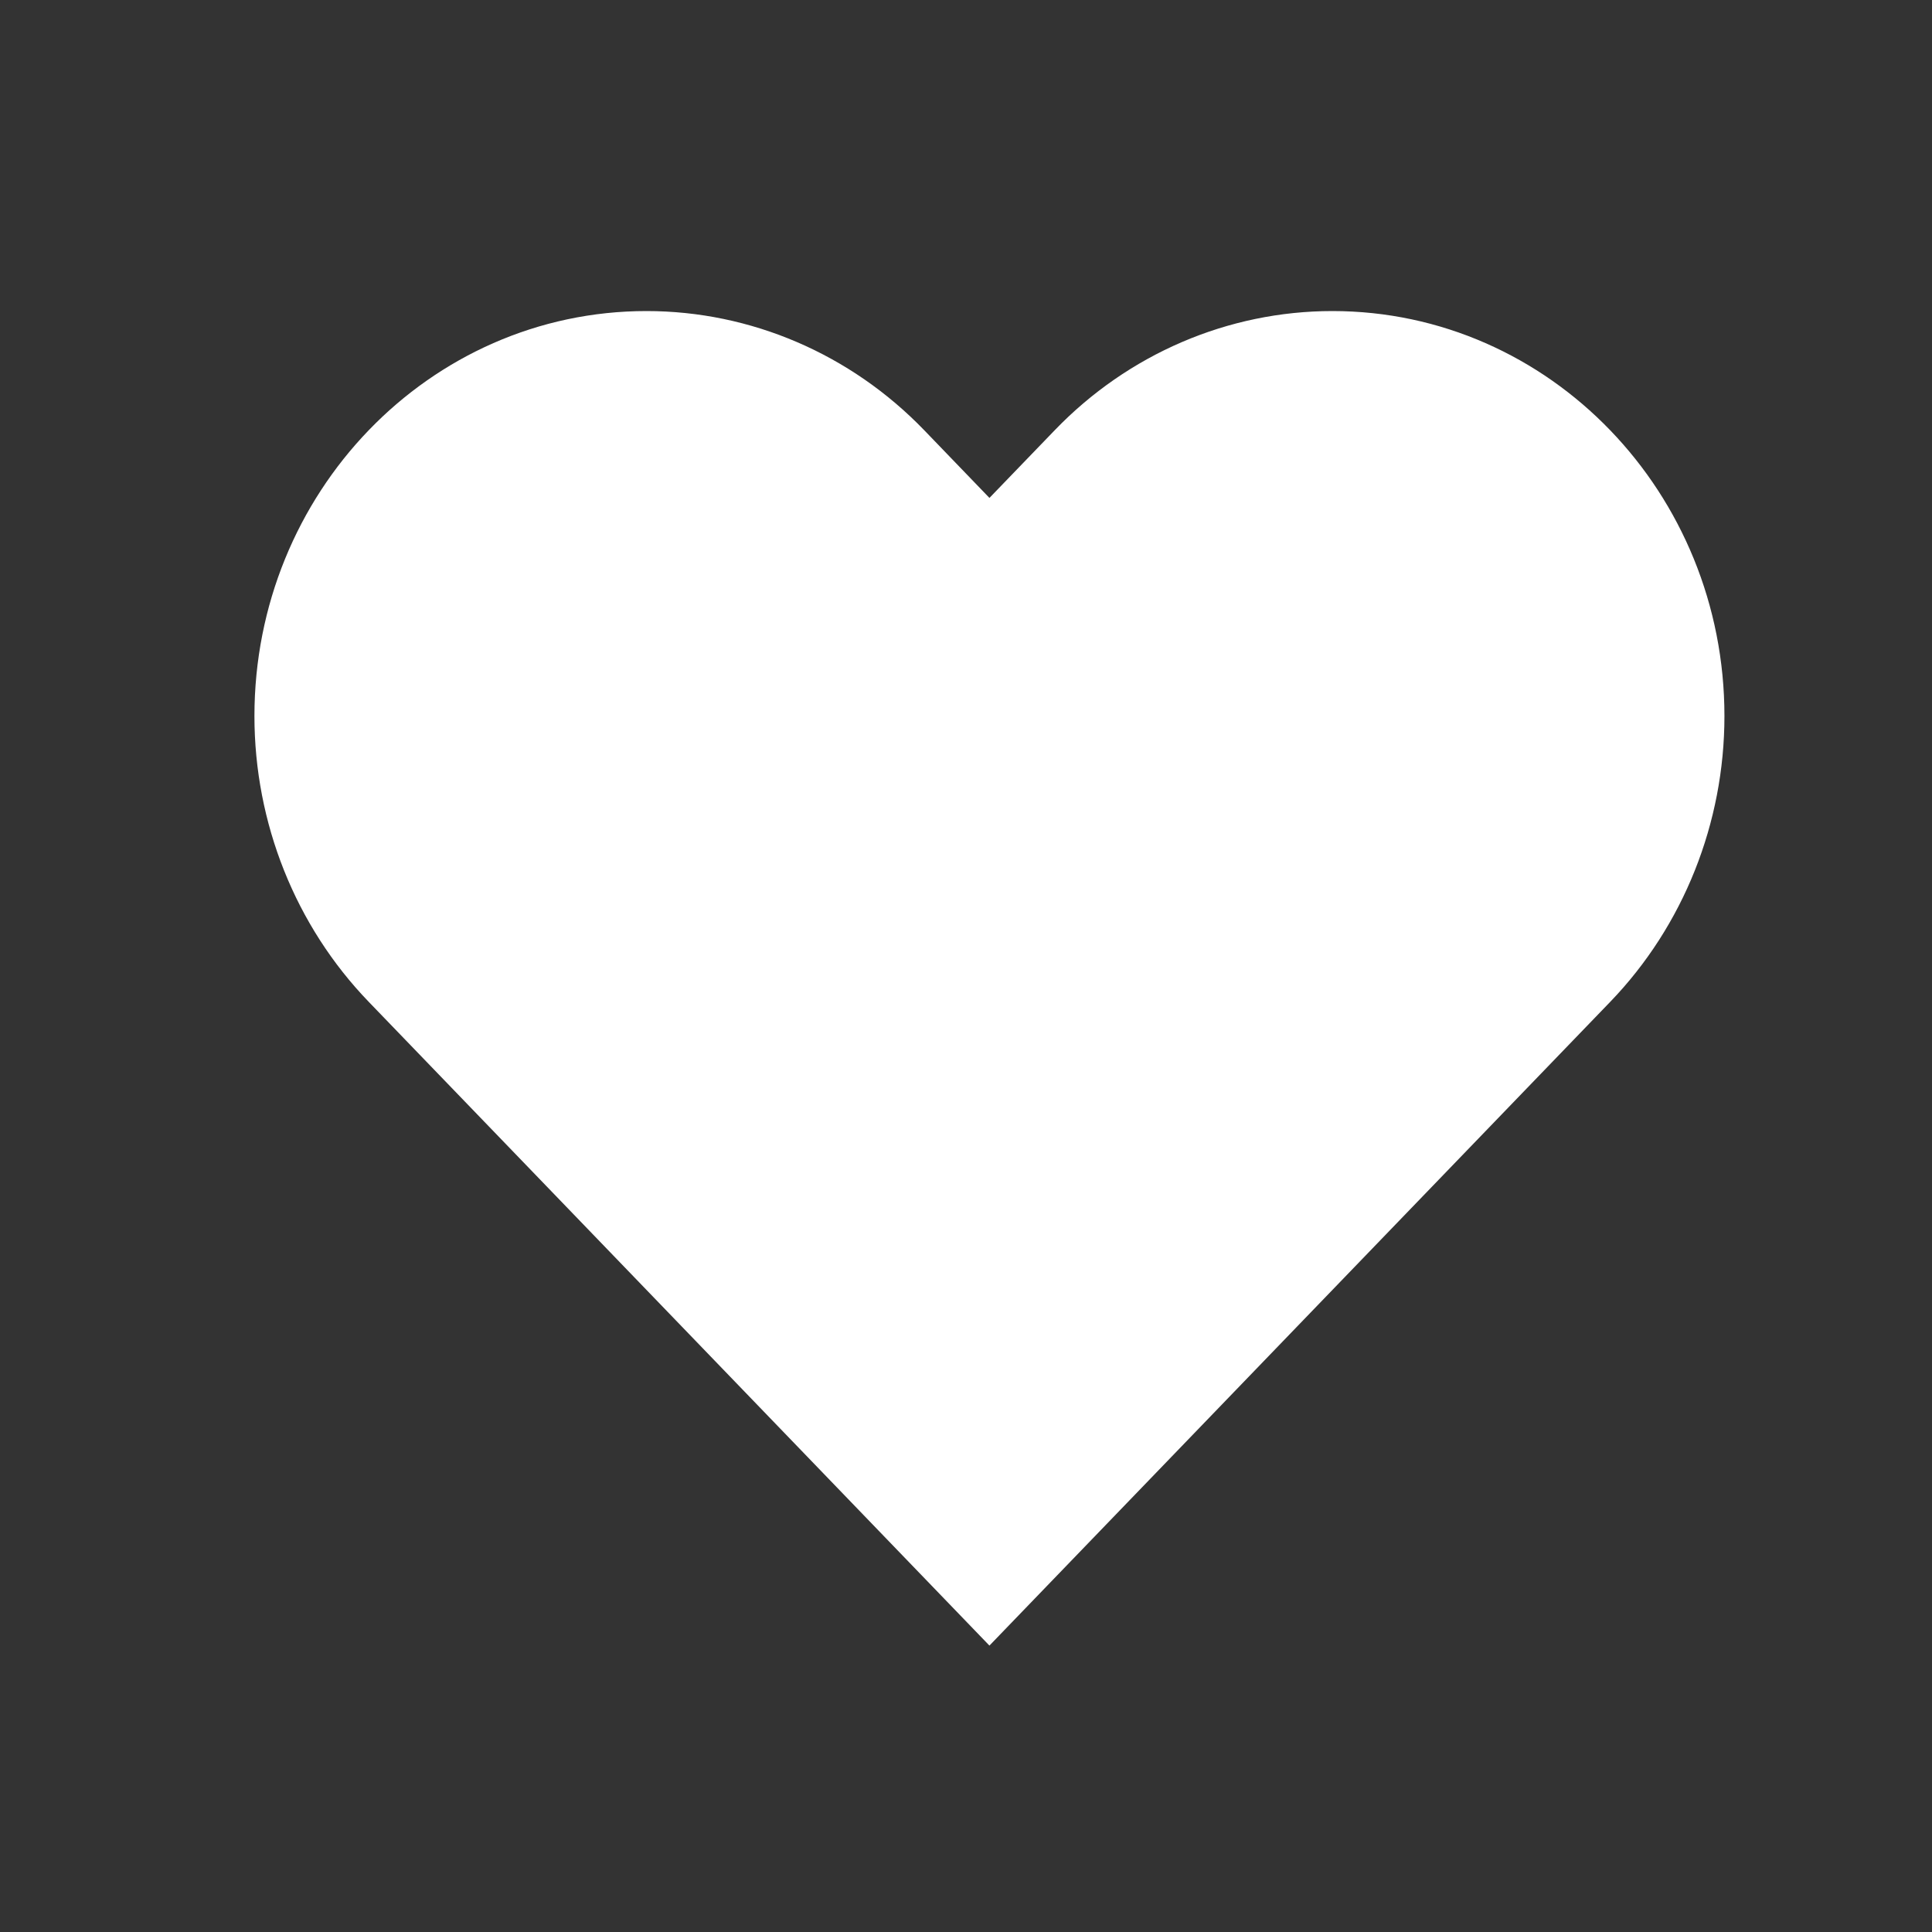 <svg width="23" height="23" viewBox="0 0 23 23" fill="none" xmlns="http://www.w3.org/2000/svg">
<rect x="0" y="0" width="23" height="23" fill="#333333" stroke="none"/>
<path d="M4.75 11.58L11.779 18.87L18.809 11.58C19.59 10.77 20.029 9.67 20.029 8.524C20.029 6.138 18.164 4.203 15.862 4.203C14.757 4.203 13.697 4.658 12.916 5.469L11.779 6.648L10.643 5.469C9.861 4.658 8.801 4.203 7.696 4.203C5.395 4.203 3.529 6.138 3.529 8.524C3.529 9.67 3.968 10.77 4.75 11.58Z" fill="white" stroke="white" strokeWidth="1.5" strokeLinecap="round" strokeLinejoin="round"/>
</svg>
